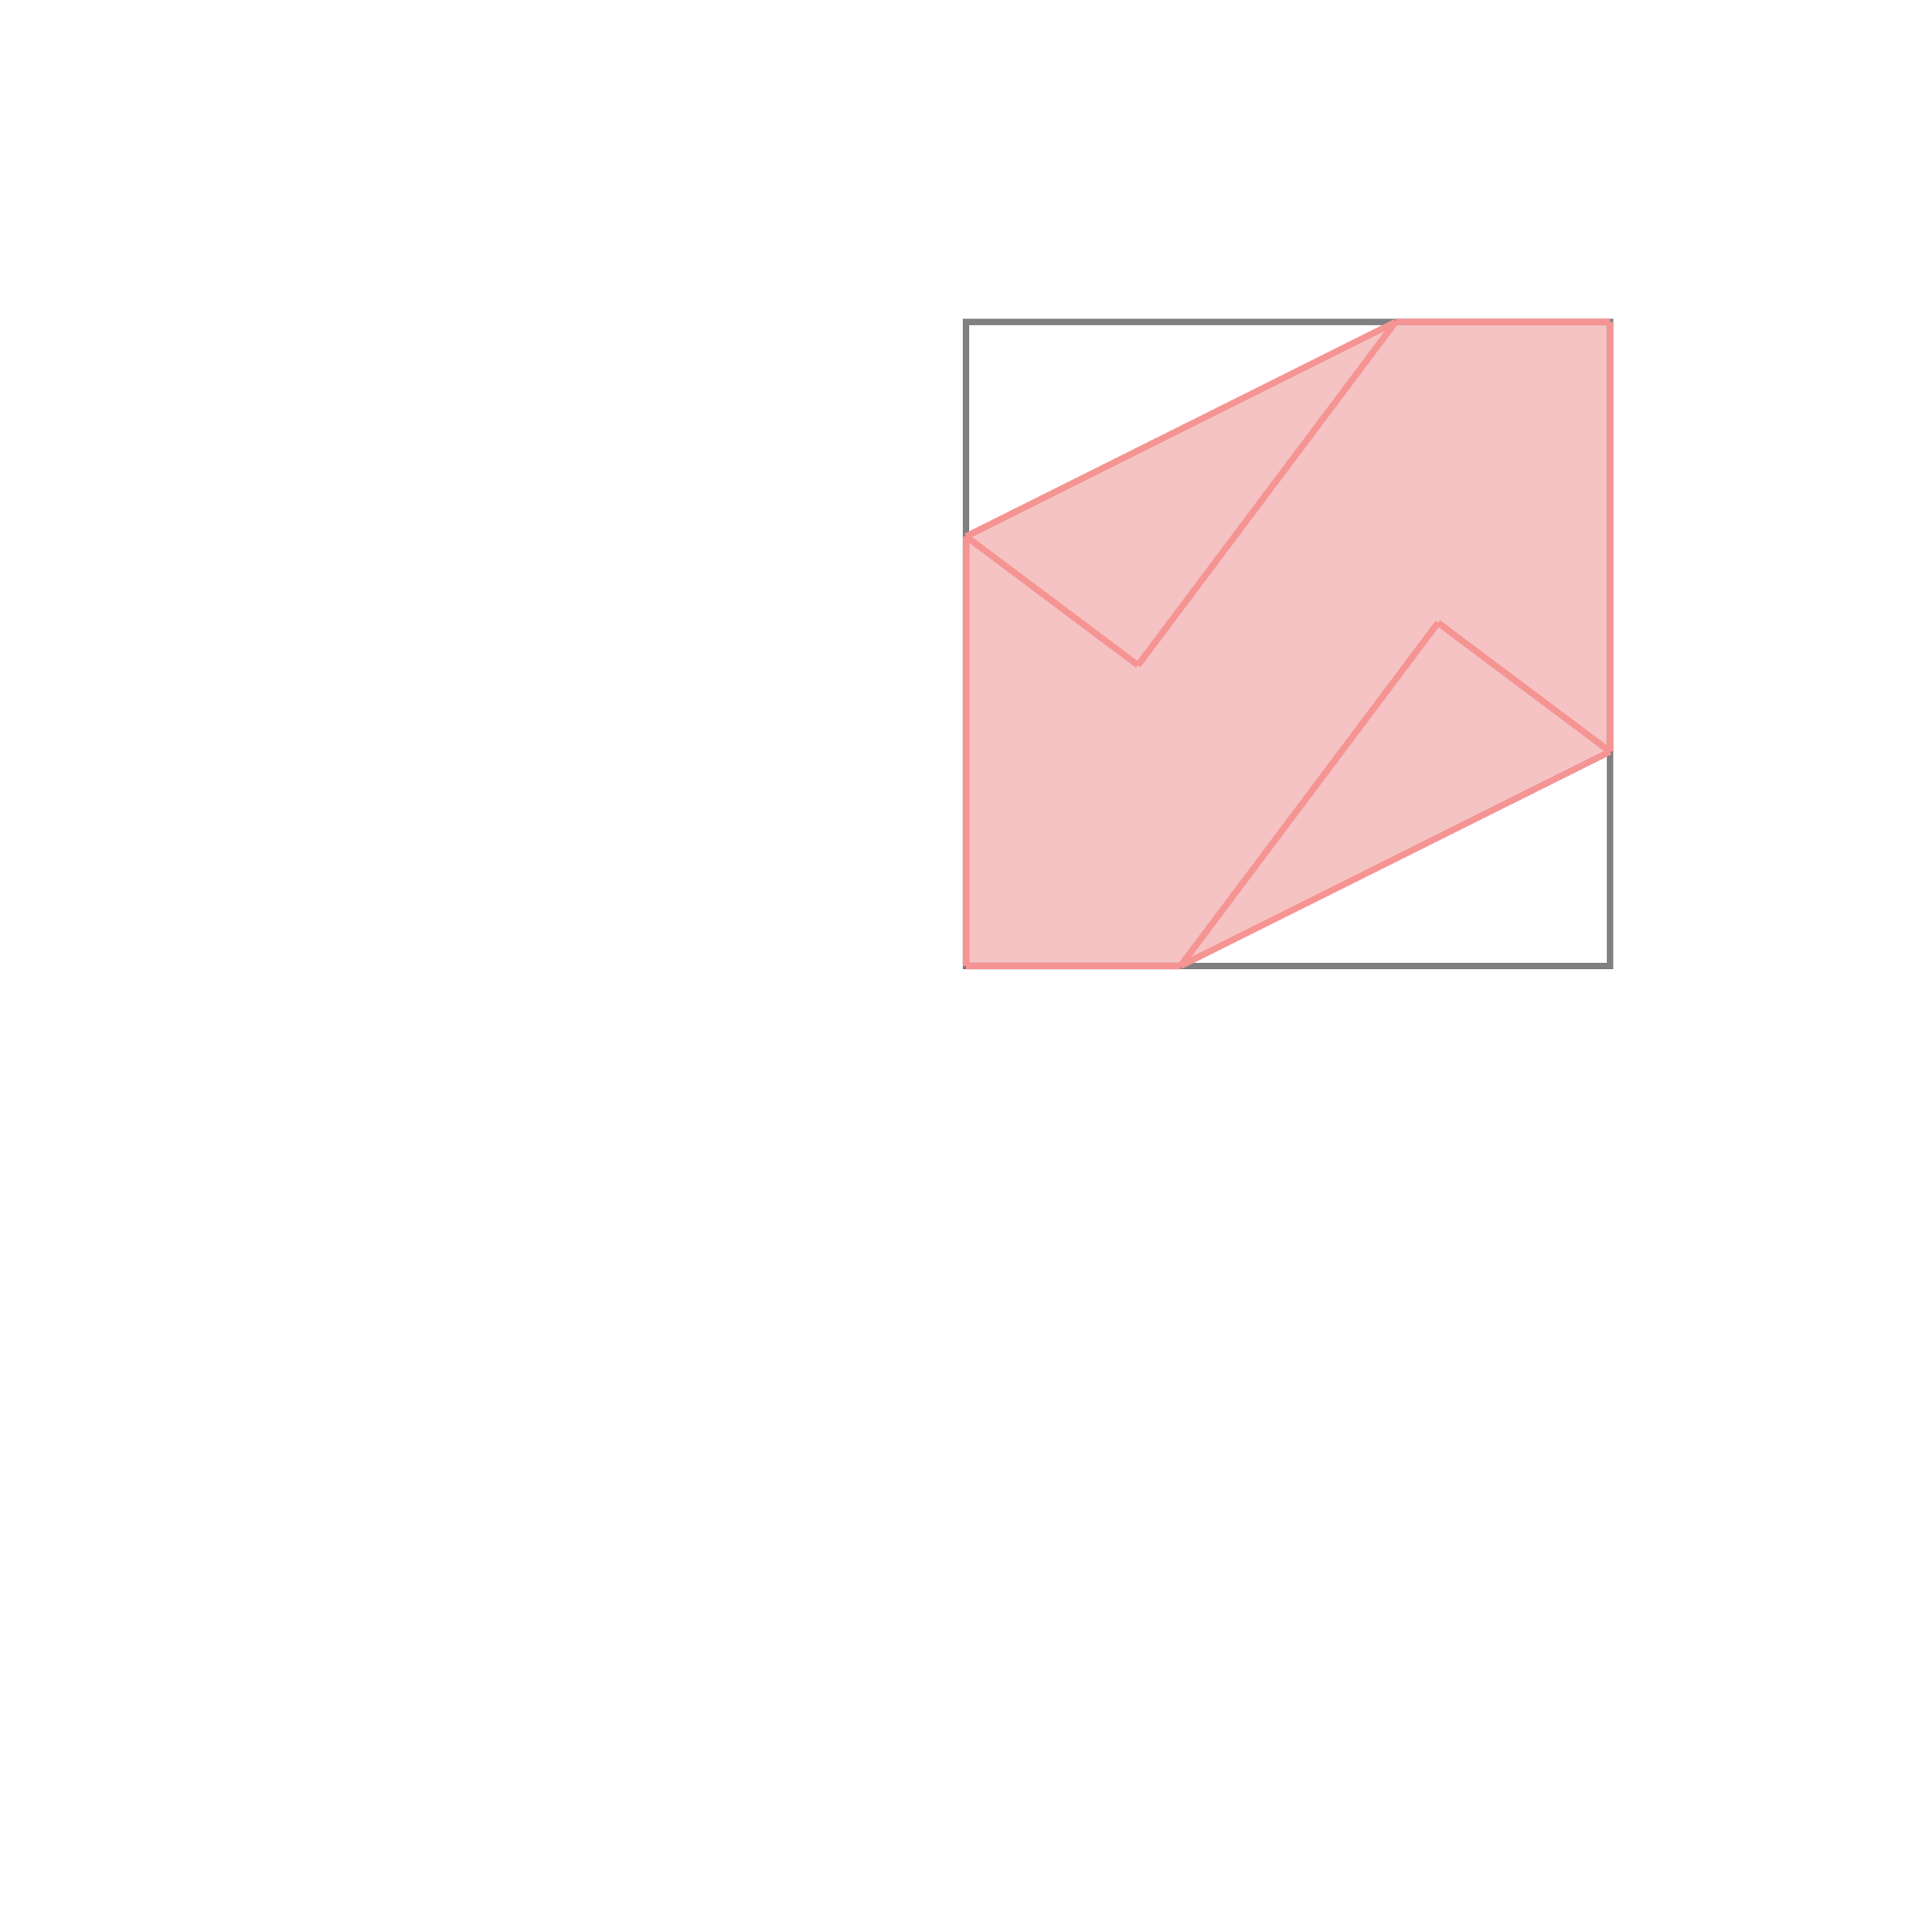 <svg xmlns="http://www.w3.org/2000/svg" viewBox="-1.5 -1.5 3 3">
<g transform="scale(1, -1)">
<path d="M0 0 L0.333 0 L1 0.333 L1 1 L0.667 1 L0 0.667 z " fill="rgb(245,195,195)" />
<path d="M0 0 L1 0 L1 1 L0 1  z" fill="none" stroke="rgb(128,128,128)" stroke-width="0.01" />
<line x1="0.333" y1="0" x2="0.733" y2="0.533" style="stroke:rgb(246,147,147);stroke-width:0.01" />
<line x1="0.333" y1="0" x2="1" y2="0.333" style="stroke:rgb(246,147,147);stroke-width:0.01" />
<line x1="0" y1="0" x2="0.333" y2="0" style="stroke:rgb(246,147,147);stroke-width:0.01" />
<line x1="0" y1="0" x2="0" y2="0.667" style="stroke:rgb(246,147,147);stroke-width:0.01" />
<line x1="1" y1="0.333" x2="1" y2="1" style="stroke:rgb(246,147,147);stroke-width:0.01" />
<line x1="0.267" y1="0.467" x2="0.667" y2="1" style="stroke:rgb(246,147,147);stroke-width:0.01" />
<line x1="0.267" y1="0.467" x2="0" y2="0.667" style="stroke:rgb(246,147,147);stroke-width:0.01" />
<line x1="0" y1="0.667" x2="0.667" y2="1" style="stroke:rgb(246,147,147);stroke-width:0.01" />
<line x1="1" y1="0.333" x2="0.733" y2="0.533" style="stroke:rgb(246,147,147);stroke-width:0.01" />
<line x1="0.667" y1="1" x2="1" y2="1" style="stroke:rgb(246,147,147);stroke-width:0.01" />
</g>
</svg>
